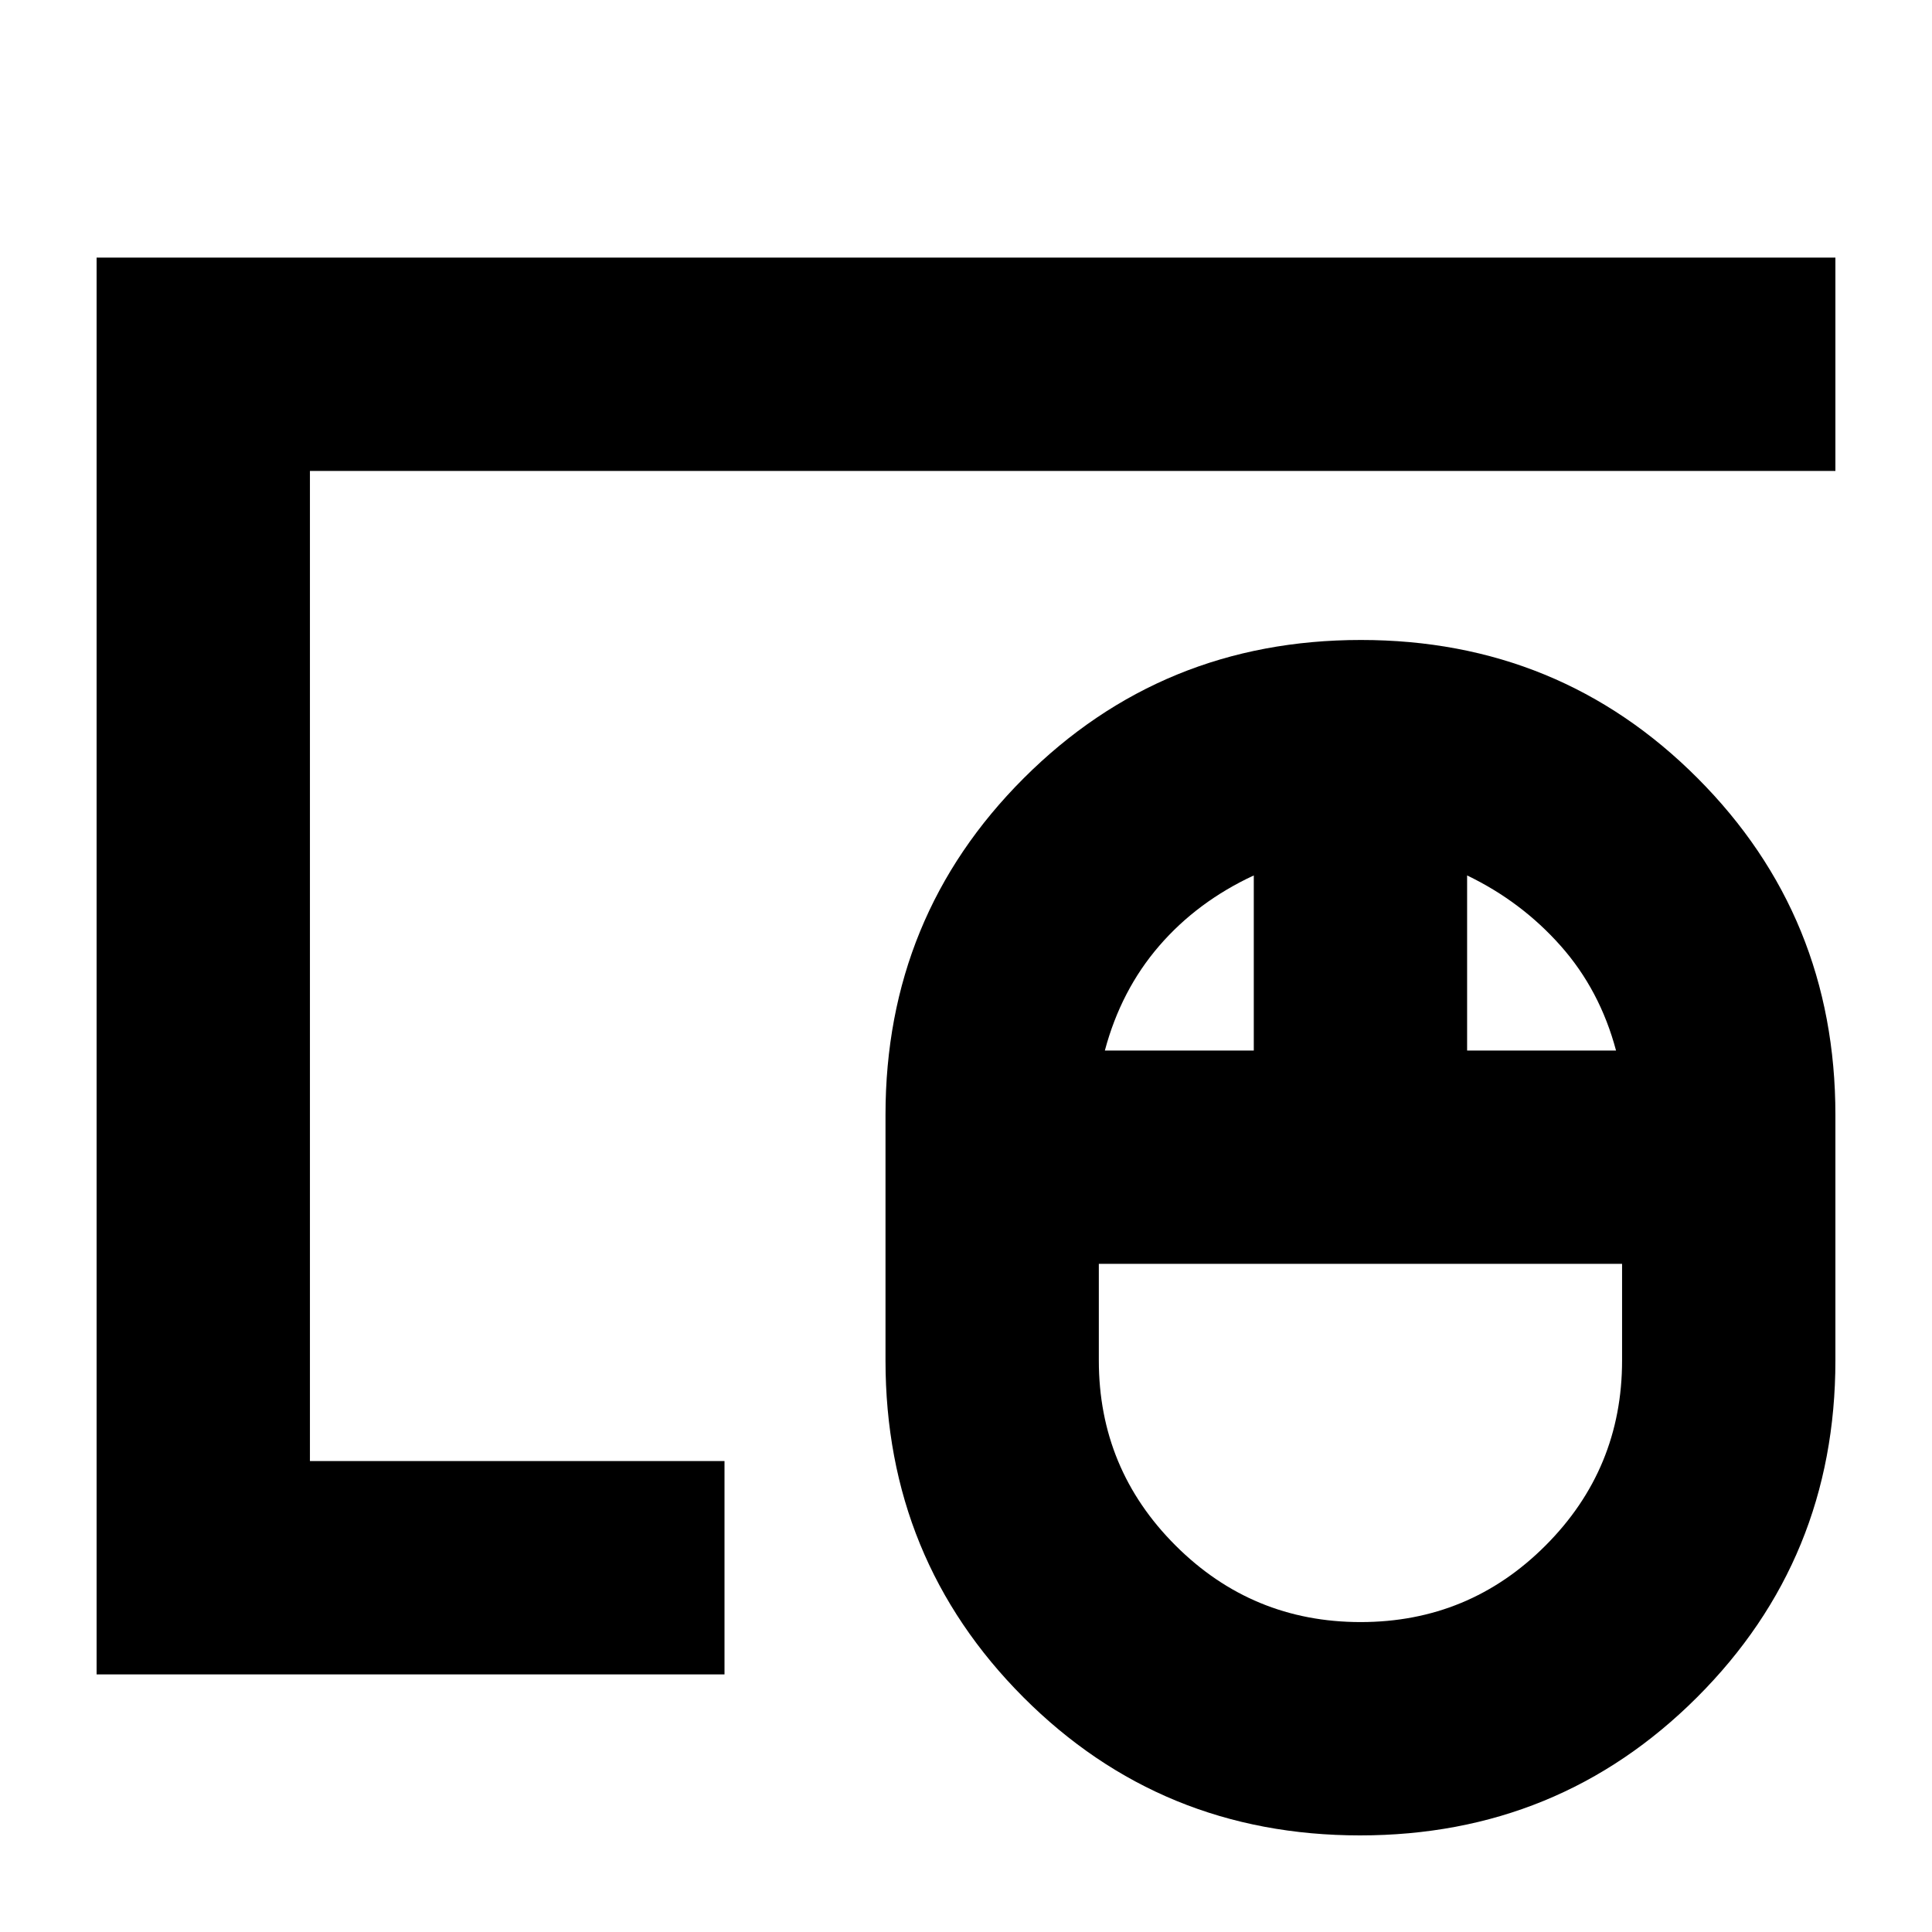<svg xmlns="http://www.w3.org/2000/svg" height="24" viewBox="0 -960 960 960" width="24"><path d="M676.1-154q53.9 0 91.9-38.07 38-38.07 38-91.93v-48H546v48q0 53.86 38.1 91.93 38.1 38.07 92 38.07ZM549-438h74v-87q-28 13-47 35t-27 52Zm180 0h74q-8-30-27.5-52T729-525v87ZM675.78-48Q577-48 508.5-116.65 440-185.31 440-284v-122q0-98.69 68.72-167.35Q577.44-642 676.22-642t167.28 68.65Q912-504.69 912-406v122q0 98.69-68.72 167.35Q774.56-48 675.78-48ZM154-234v-492 492ZM48-128v-704h864v106H154v492h206v106H48Z"/></svg>